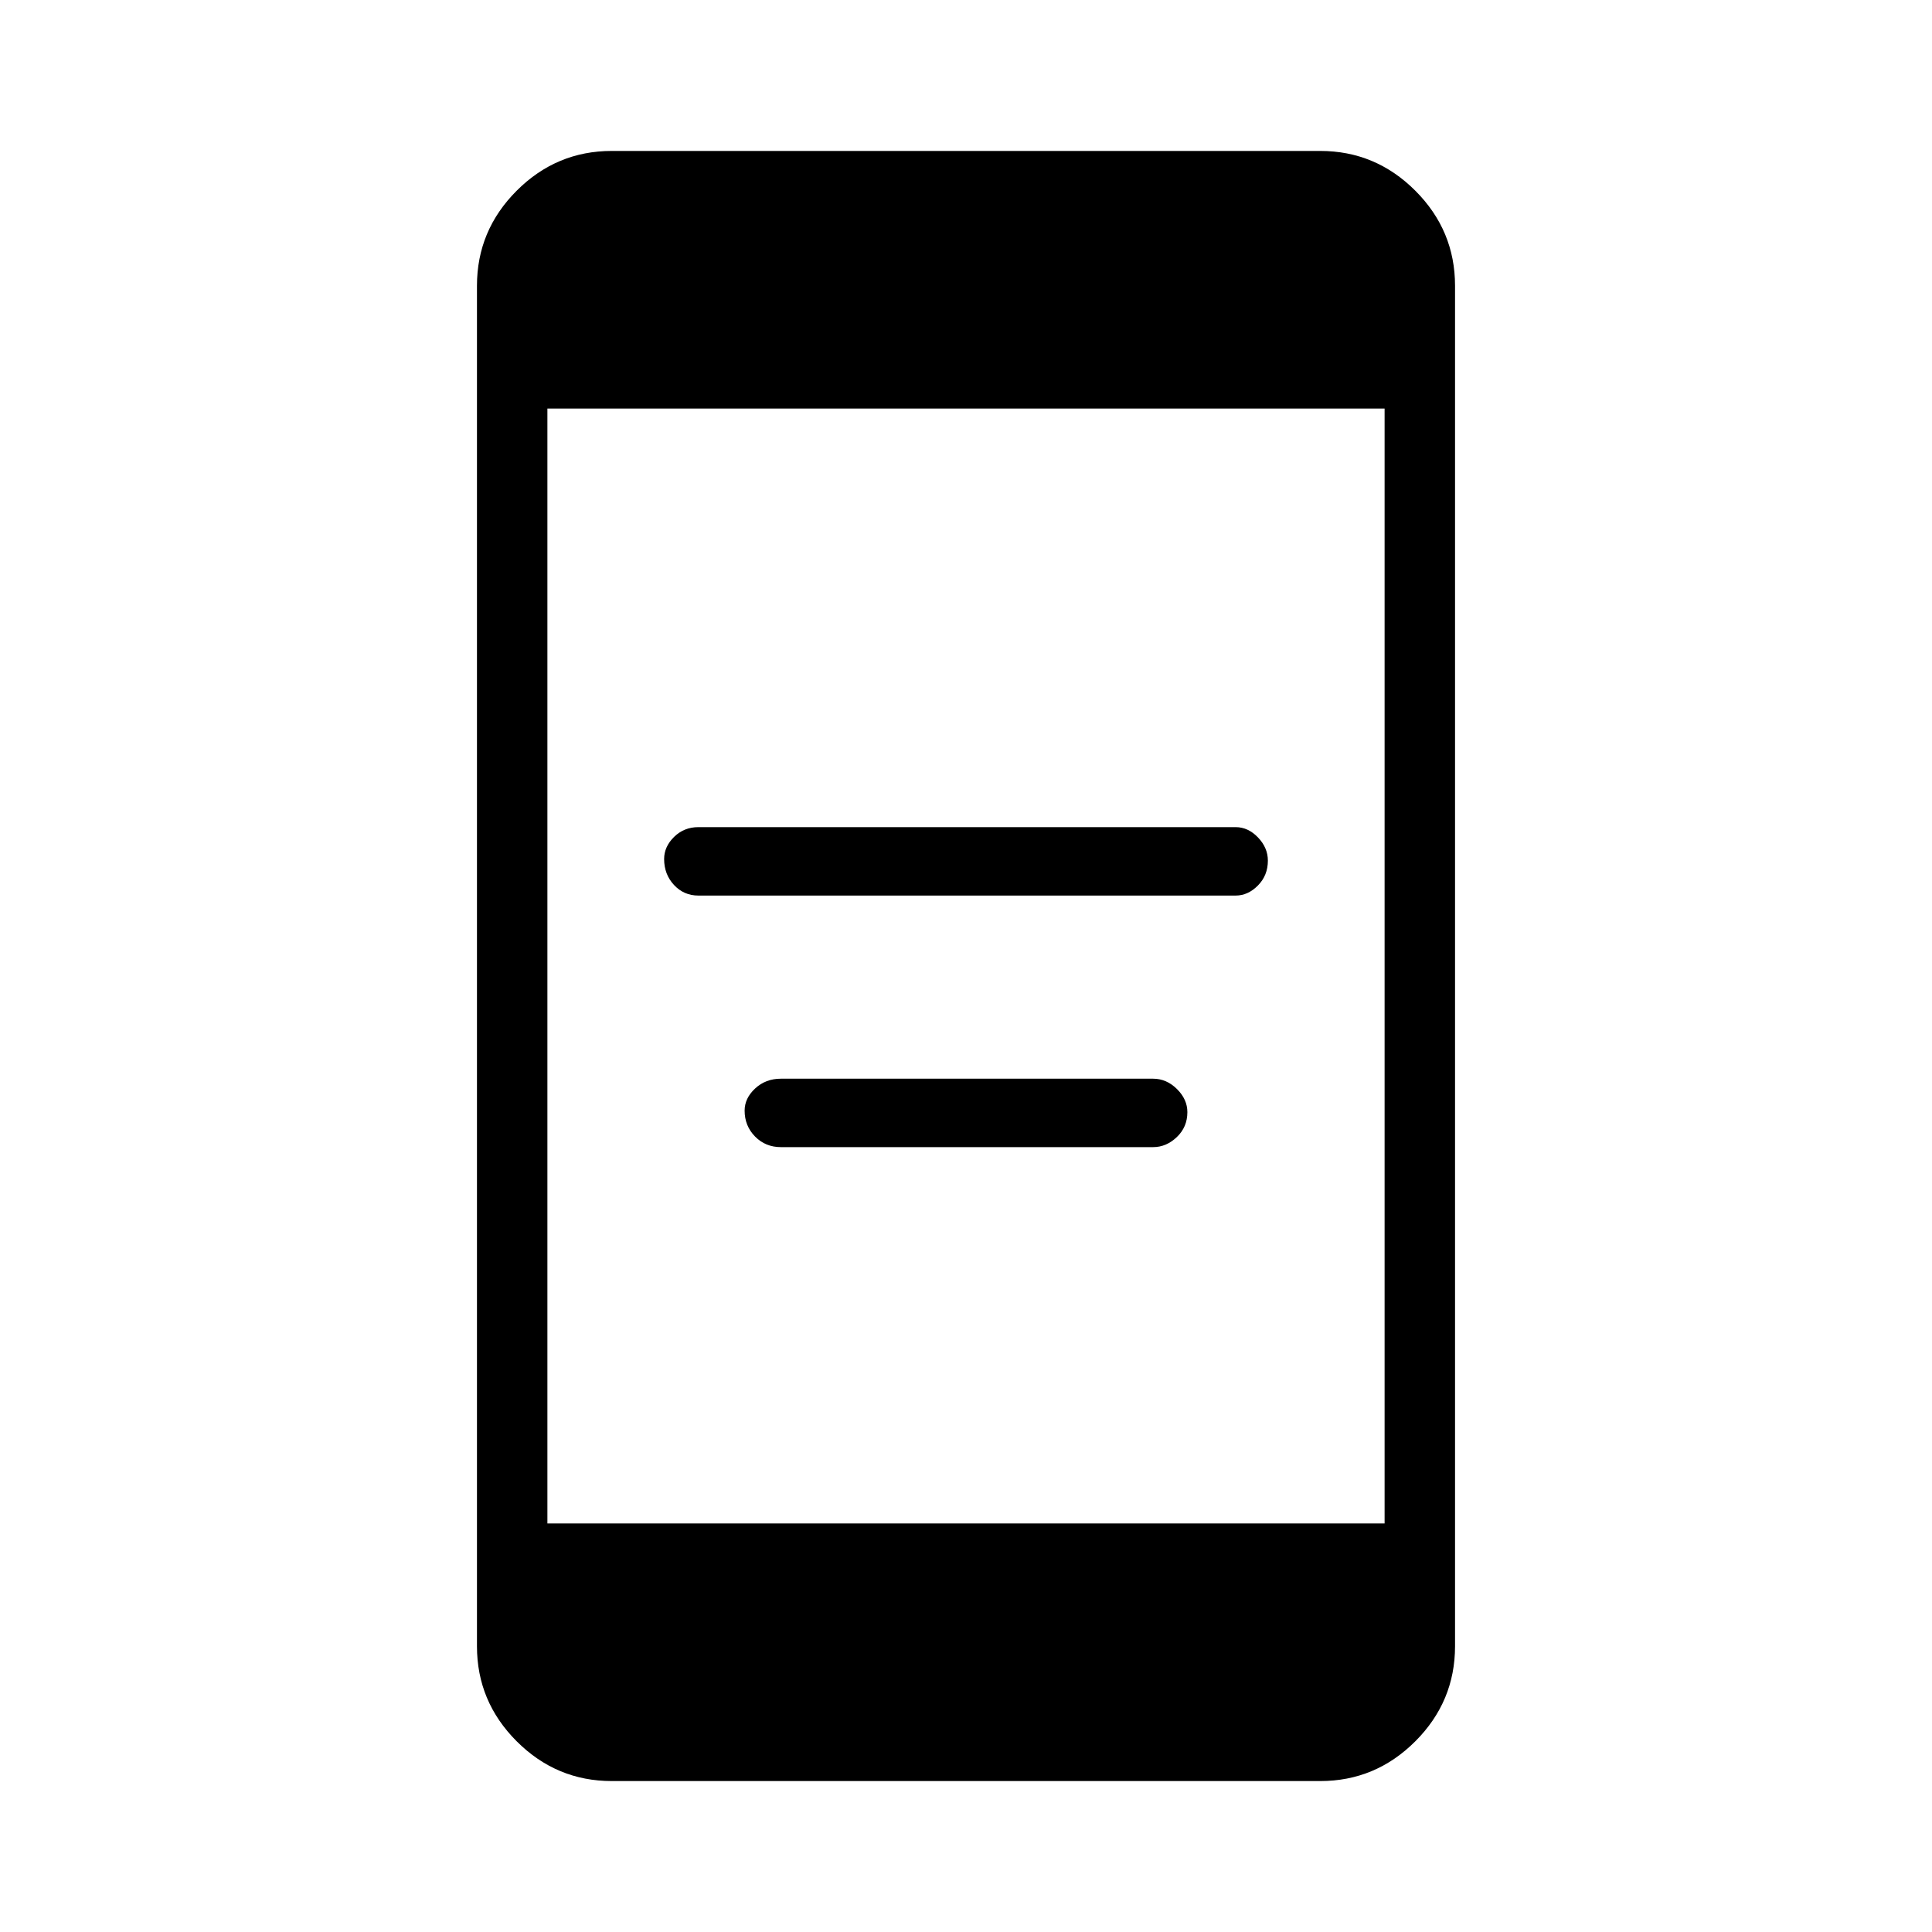 <svg xmlns="http://www.w3.org/2000/svg" height="48" viewBox="0 -960 960 960" width="48"><path d="M388-390q-7.63 0-12.82-5.27-5.18-5.28-5.18-12.87 0-6.16 5.23-11.01Q380.47-424 388-424h185q6.63 0 11.82 5.13 5.18 5.13 5.18 11.5 0 7.37-5.23 12.37-5.24 5-11.77 5H388Zm-41-125q-7.2 0-12.1-5.27-4.9-5.28-4.9-12.87 0-6.16 4.95-11.01T347-549h267q6.2 0 11.1 5.13 4.9 5.13 4.9 11.5 0 7.37-4.95 12.37-4.95 5-11.05 5H347ZM304-75q-27.5 0-47.25-19.75T237-142v-676q0-27.5 19.75-47.25T304-885h352q27.5 0 47.25 19.75T723-818v676q0 27.5-19.75 47.25T656-75H304Zm-32-128h416v-554H272v554Z"/></svg>